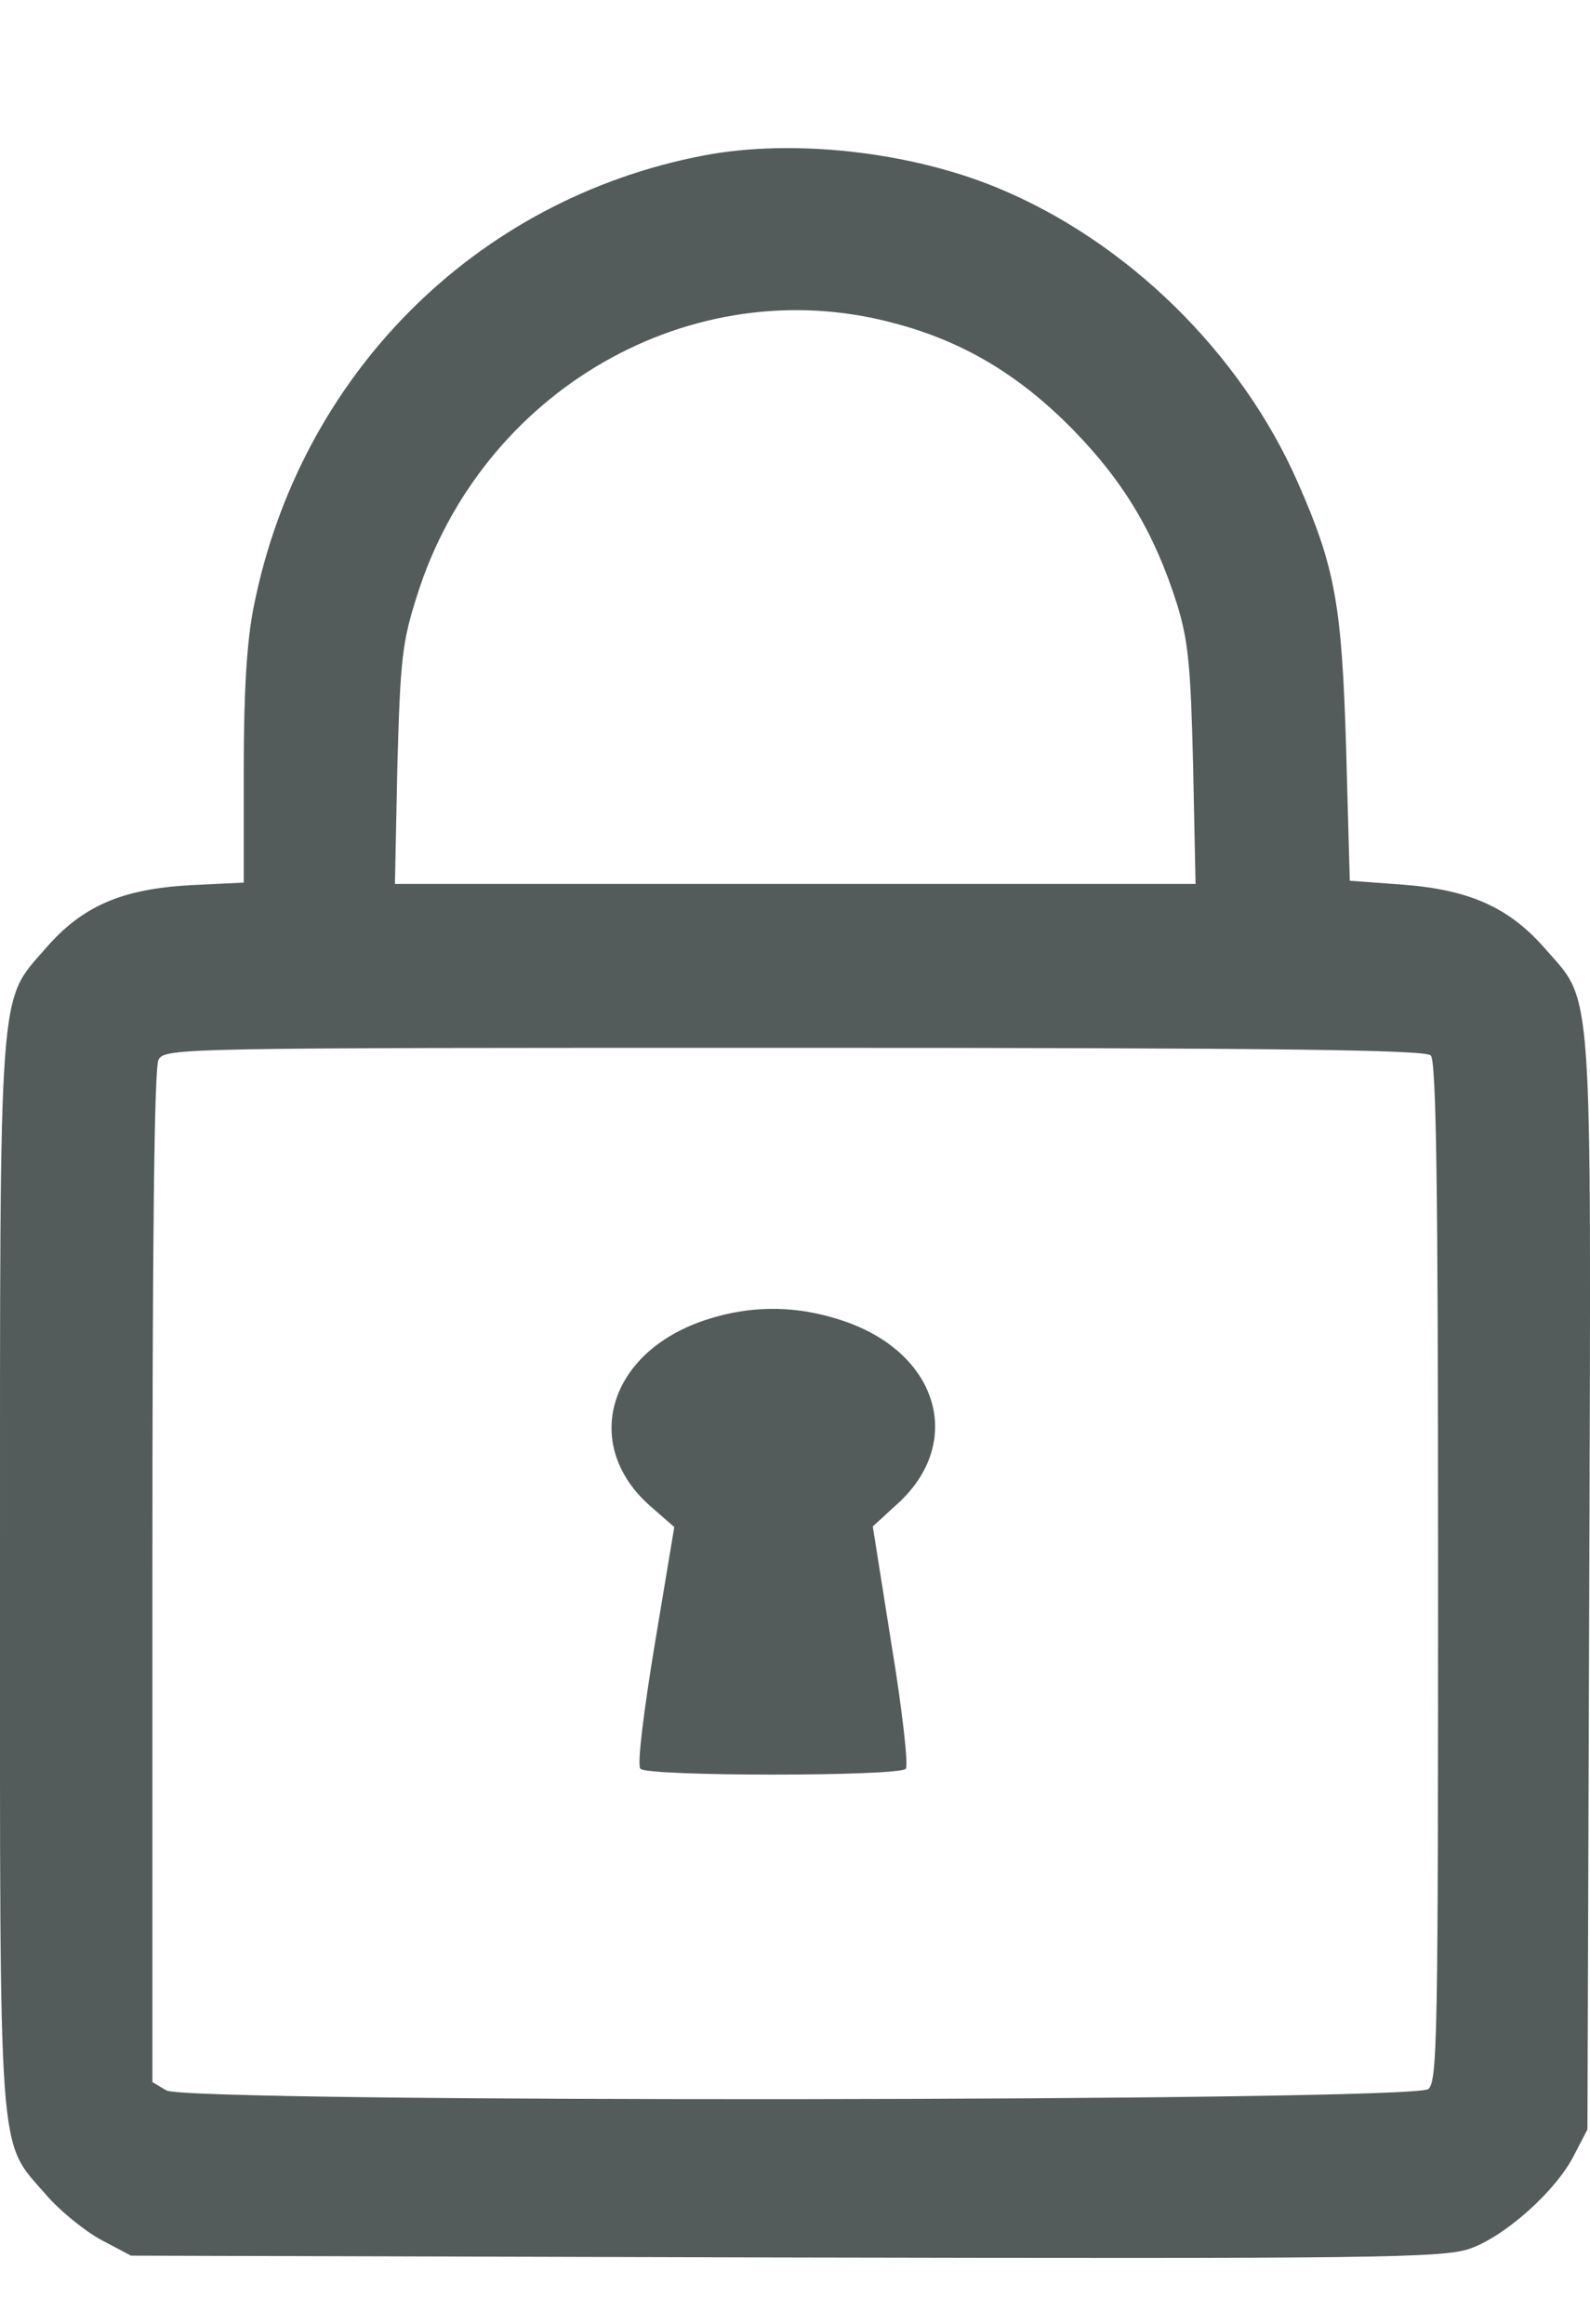 <svg xmlns="http://www.w3.org/2000/svg" width="13" height="19" viewBox="0 0 13 19" fill="none">
    <g clip-path="url(#clip0_1755_42233)">
        <path d="M5.755 1.271C3.886 1.627 2.446 3.071 2.073 4.968C2.018 5.247 1.993 5.649 1.993 6.288V7.216L1.56 7.237C0.997 7.268 0.673 7.407 0.374 7.753C-0.015 8.201 0 7.974 0 12.873C0 17.745 -0.02 17.488 0.374 17.941C0.488 18.075 0.693 18.24 0.827 18.313L1.071 18.442L6.427 18.457C11.2 18.467 11.803 18.462 12.017 18.385C12.301 18.287 12.72 17.916 12.869 17.622L12.979 17.41L12.994 12.955C13.009 7.933 13.029 8.211 12.63 7.753C12.336 7.417 12.012 7.273 11.459 7.232L11.036 7.201L11.006 6.118C10.971 4.942 10.916 4.638 10.612 3.947C10.149 2.89 9.217 1.972 8.151 1.534C7.439 1.24 6.482 1.132 5.755 1.271ZM7.294 2.638C7.872 2.787 8.335 3.066 8.774 3.514C9.192 3.942 9.441 4.365 9.621 4.932C9.716 5.236 9.735 5.443 9.755 6.257L9.775 7.227H6.502H3.229L3.249 6.257C3.273 5.391 3.288 5.252 3.408 4.875C3.936 3.189 5.655 2.204 7.294 2.638ZM11.698 8.629C11.743 8.676 11.758 9.686 11.758 12.852C11.758 16.637 11.753 17.018 11.678 17.08C11.554 17.183 1.525 17.194 1.36 17.091L1.246 17.023V12.893C1.246 10.145 1.261 8.732 1.296 8.665C1.345 8.567 1.46 8.567 6.492 8.567C10.428 8.567 11.654 8.583 11.698 8.629Z" fill="#545B5B"/>
        <path d="M5.717 10.81C4.96 11.089 4.763 11.825 5.316 12.313L5.513 12.485L5.353 13.446C5.265 13.978 5.207 14.434 5.236 14.461C5.287 14.525 7.355 14.525 7.406 14.461C7.428 14.434 7.377 13.978 7.289 13.446L7.136 12.48L7.318 12.313C7.886 11.819 7.69 11.084 6.925 10.81C6.518 10.665 6.117 10.665 5.717 10.81Z" fill="#545B5B"/>
    </g>
    <defs>
        <clipPath id="clip0_1755_42233">
            <rect width="13" height="18" fill="white" transform="translate(0 0.461)"/>
        </clipPath>
    </defs>
</svg>
